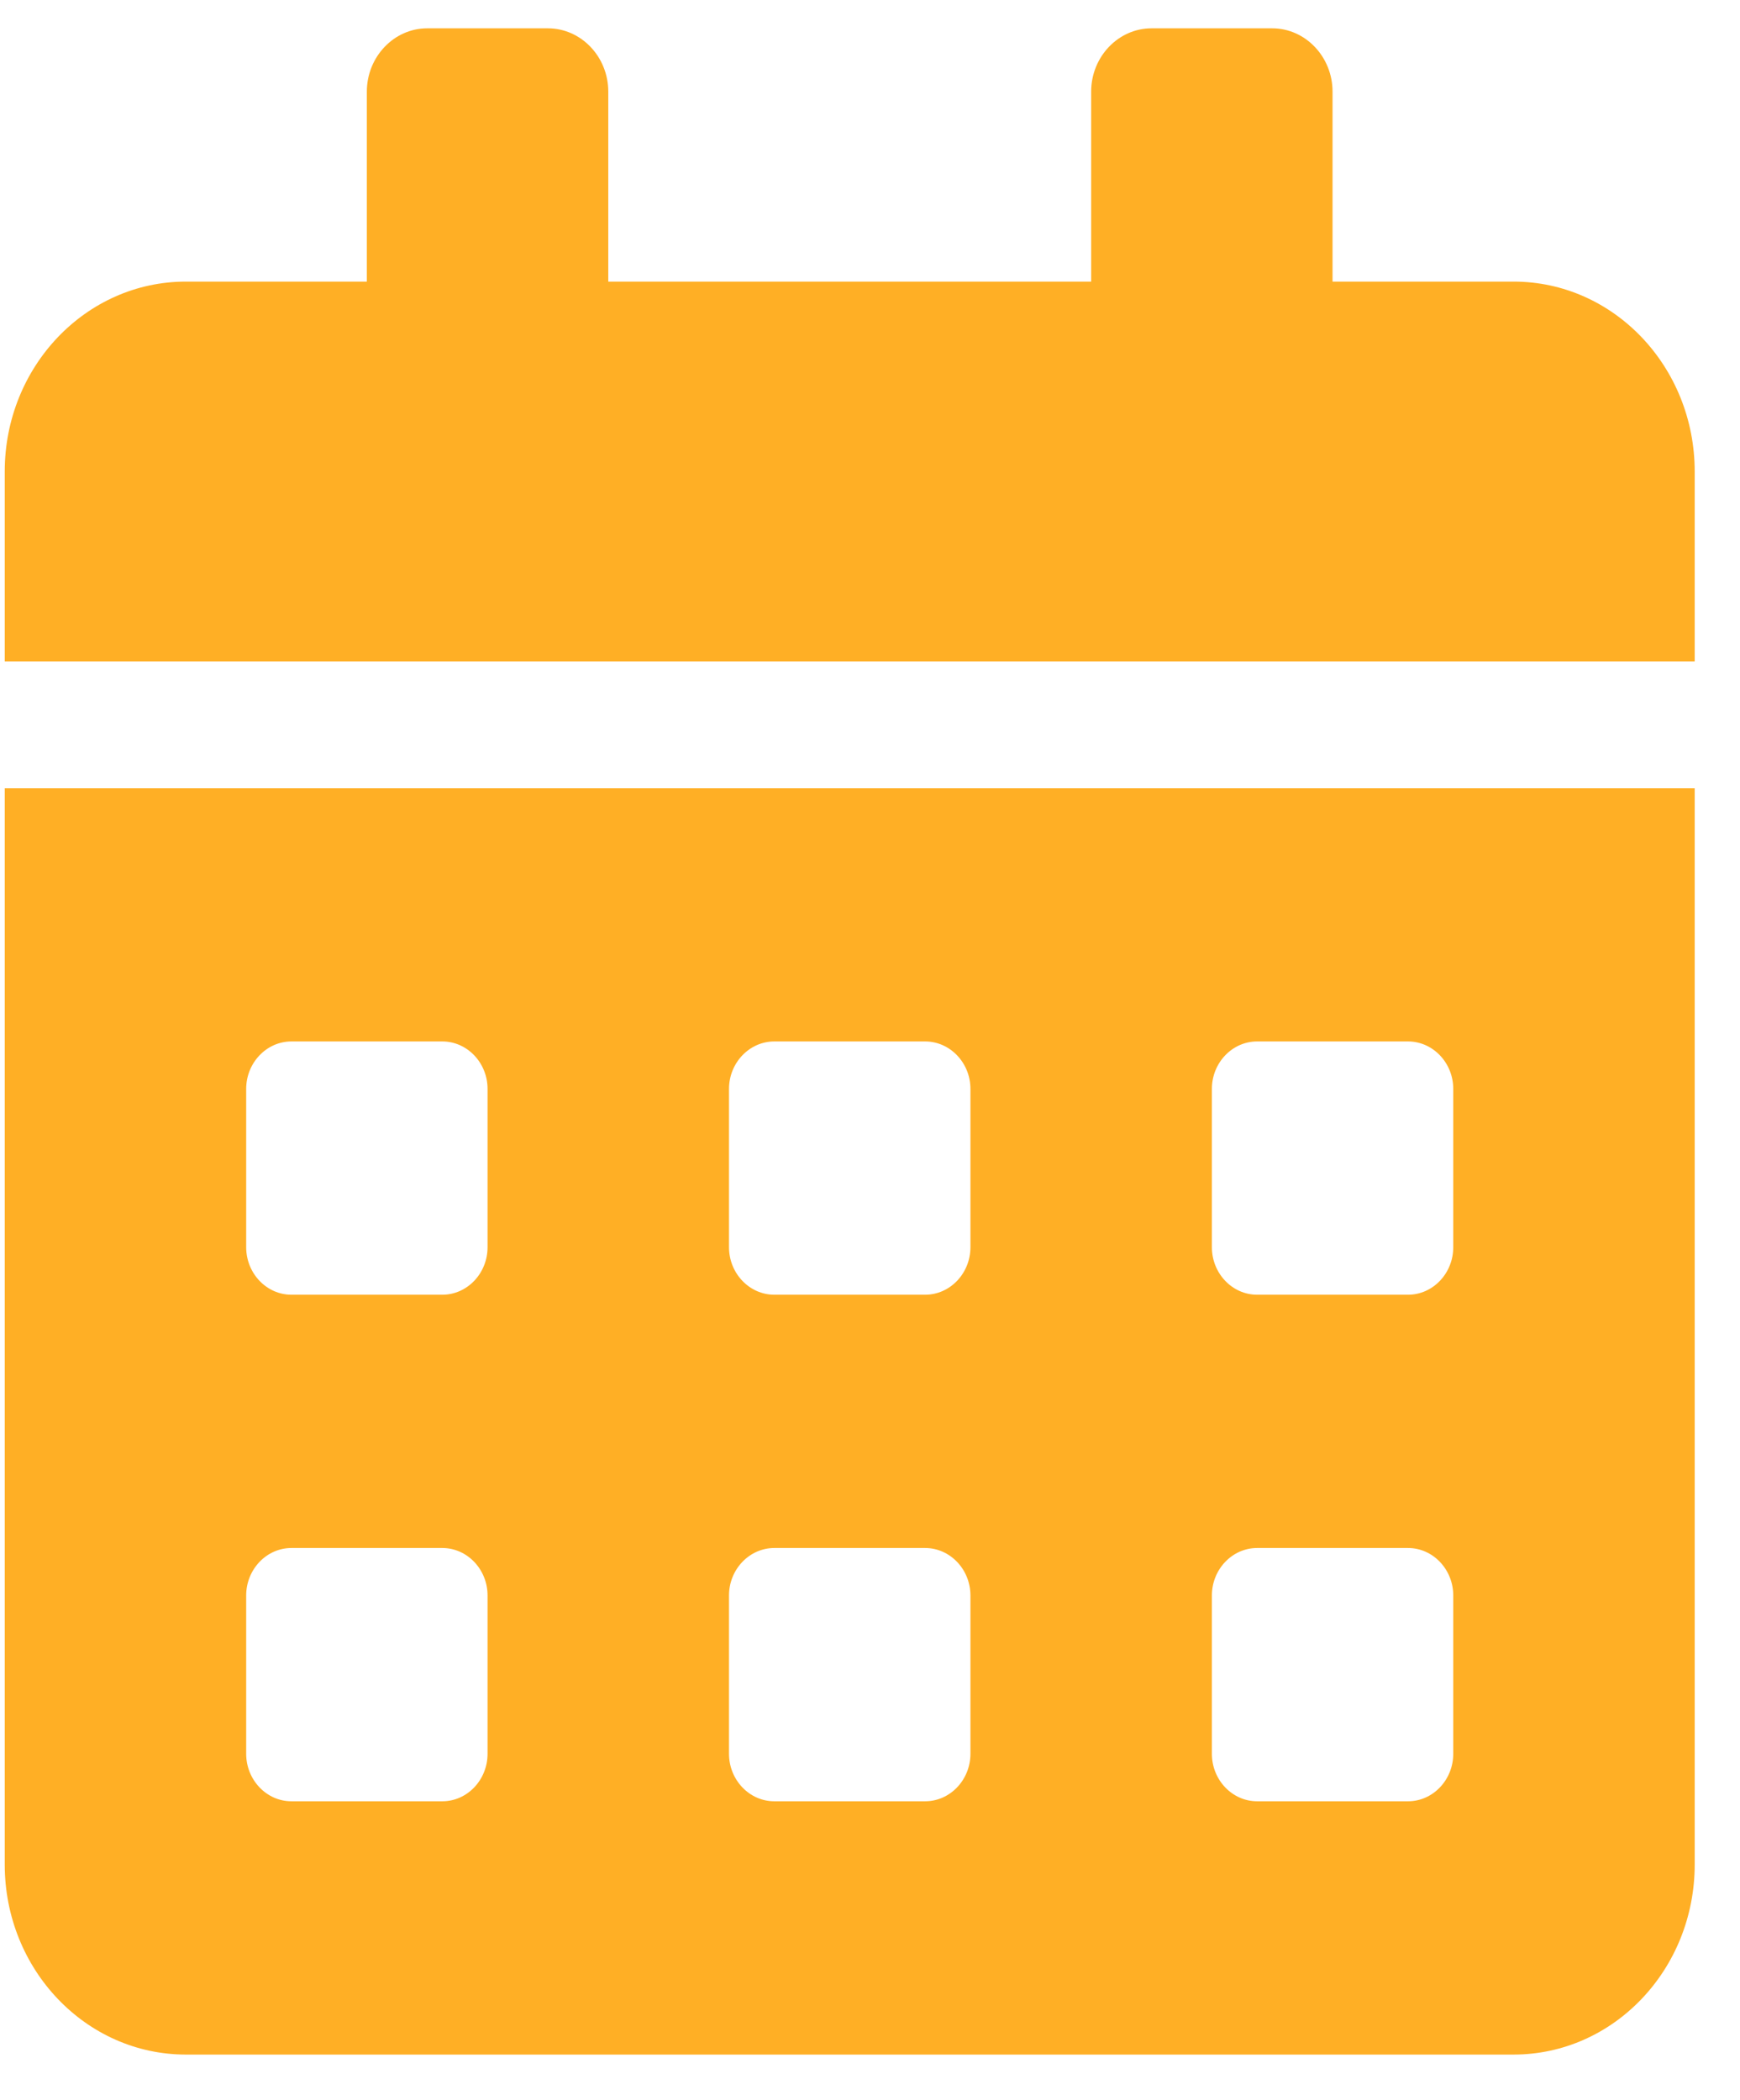 <svg width="29" height="35" viewBox="0 0 29 35" fill="none" xmlns="http://www.w3.org/2000/svg">
<path d="M0.079 31.074C0.079 32.822 1.431 34.24 3.097 34.24H25.227C26.893 34.24 28.245 32.822 28.245 31.074V13.135H0.079V31.074ZM20.198 18.147C20.198 17.712 20.537 17.356 20.952 17.356H23.467C23.882 17.356 24.221 17.712 24.221 18.147V20.785C24.221 21.221 23.882 21.577 23.467 21.577H20.952C20.537 21.577 20.198 21.221 20.198 20.785V18.147ZM20.198 26.589C20.198 26.154 20.537 25.798 20.952 25.798H23.467C23.882 25.798 24.221 26.154 24.221 26.589V29.227C24.221 29.663 23.882 30.019 23.467 30.019H20.952C20.537 30.019 20.198 29.663 20.198 29.227V26.589ZM12.15 18.147C12.15 17.712 12.49 17.356 12.905 17.356H15.419C15.834 17.356 16.174 17.712 16.174 18.147V20.785C16.174 21.221 15.834 21.577 15.419 21.577H12.905C12.49 21.577 12.15 21.221 12.15 20.785V18.147ZM12.15 26.589C12.15 26.154 12.49 25.798 12.905 25.798H15.419C15.834 25.798 16.174 26.154 16.174 26.589V29.227C16.174 29.663 15.834 30.019 15.419 30.019H12.905C12.49 30.019 12.15 29.663 12.15 29.227V26.589ZM4.103 18.147C4.103 17.712 4.442 17.356 4.857 17.356H7.372C7.787 17.356 8.126 17.712 8.126 18.147V20.785C8.126 21.221 7.787 21.577 7.372 21.577H4.857C4.442 21.577 4.103 21.221 4.103 20.785V18.147ZM4.103 26.589C4.103 26.154 4.442 25.798 4.857 25.798H7.372C7.787 25.798 8.126 26.154 8.126 26.589V29.227C8.126 29.663 7.787 30.019 7.372 30.019H4.857C4.442 30.019 4.103 29.663 4.103 29.227V26.589ZM25.227 4.693H22.209V1.527C22.209 0.947 21.757 0.472 21.204 0.472H19.192C18.638 0.472 18.186 0.947 18.186 1.527V4.693H10.138V1.527C10.138 0.947 9.686 0.472 9.132 0.472H7.12C6.567 0.472 6.114 0.947 6.114 1.527V4.693H3.097C1.431 4.693 0.079 6.111 0.079 7.858V11.024H28.245V7.858C28.245 6.111 26.893 4.693 25.227 4.693Z" fill="#FFAF25"/>
</svg>
